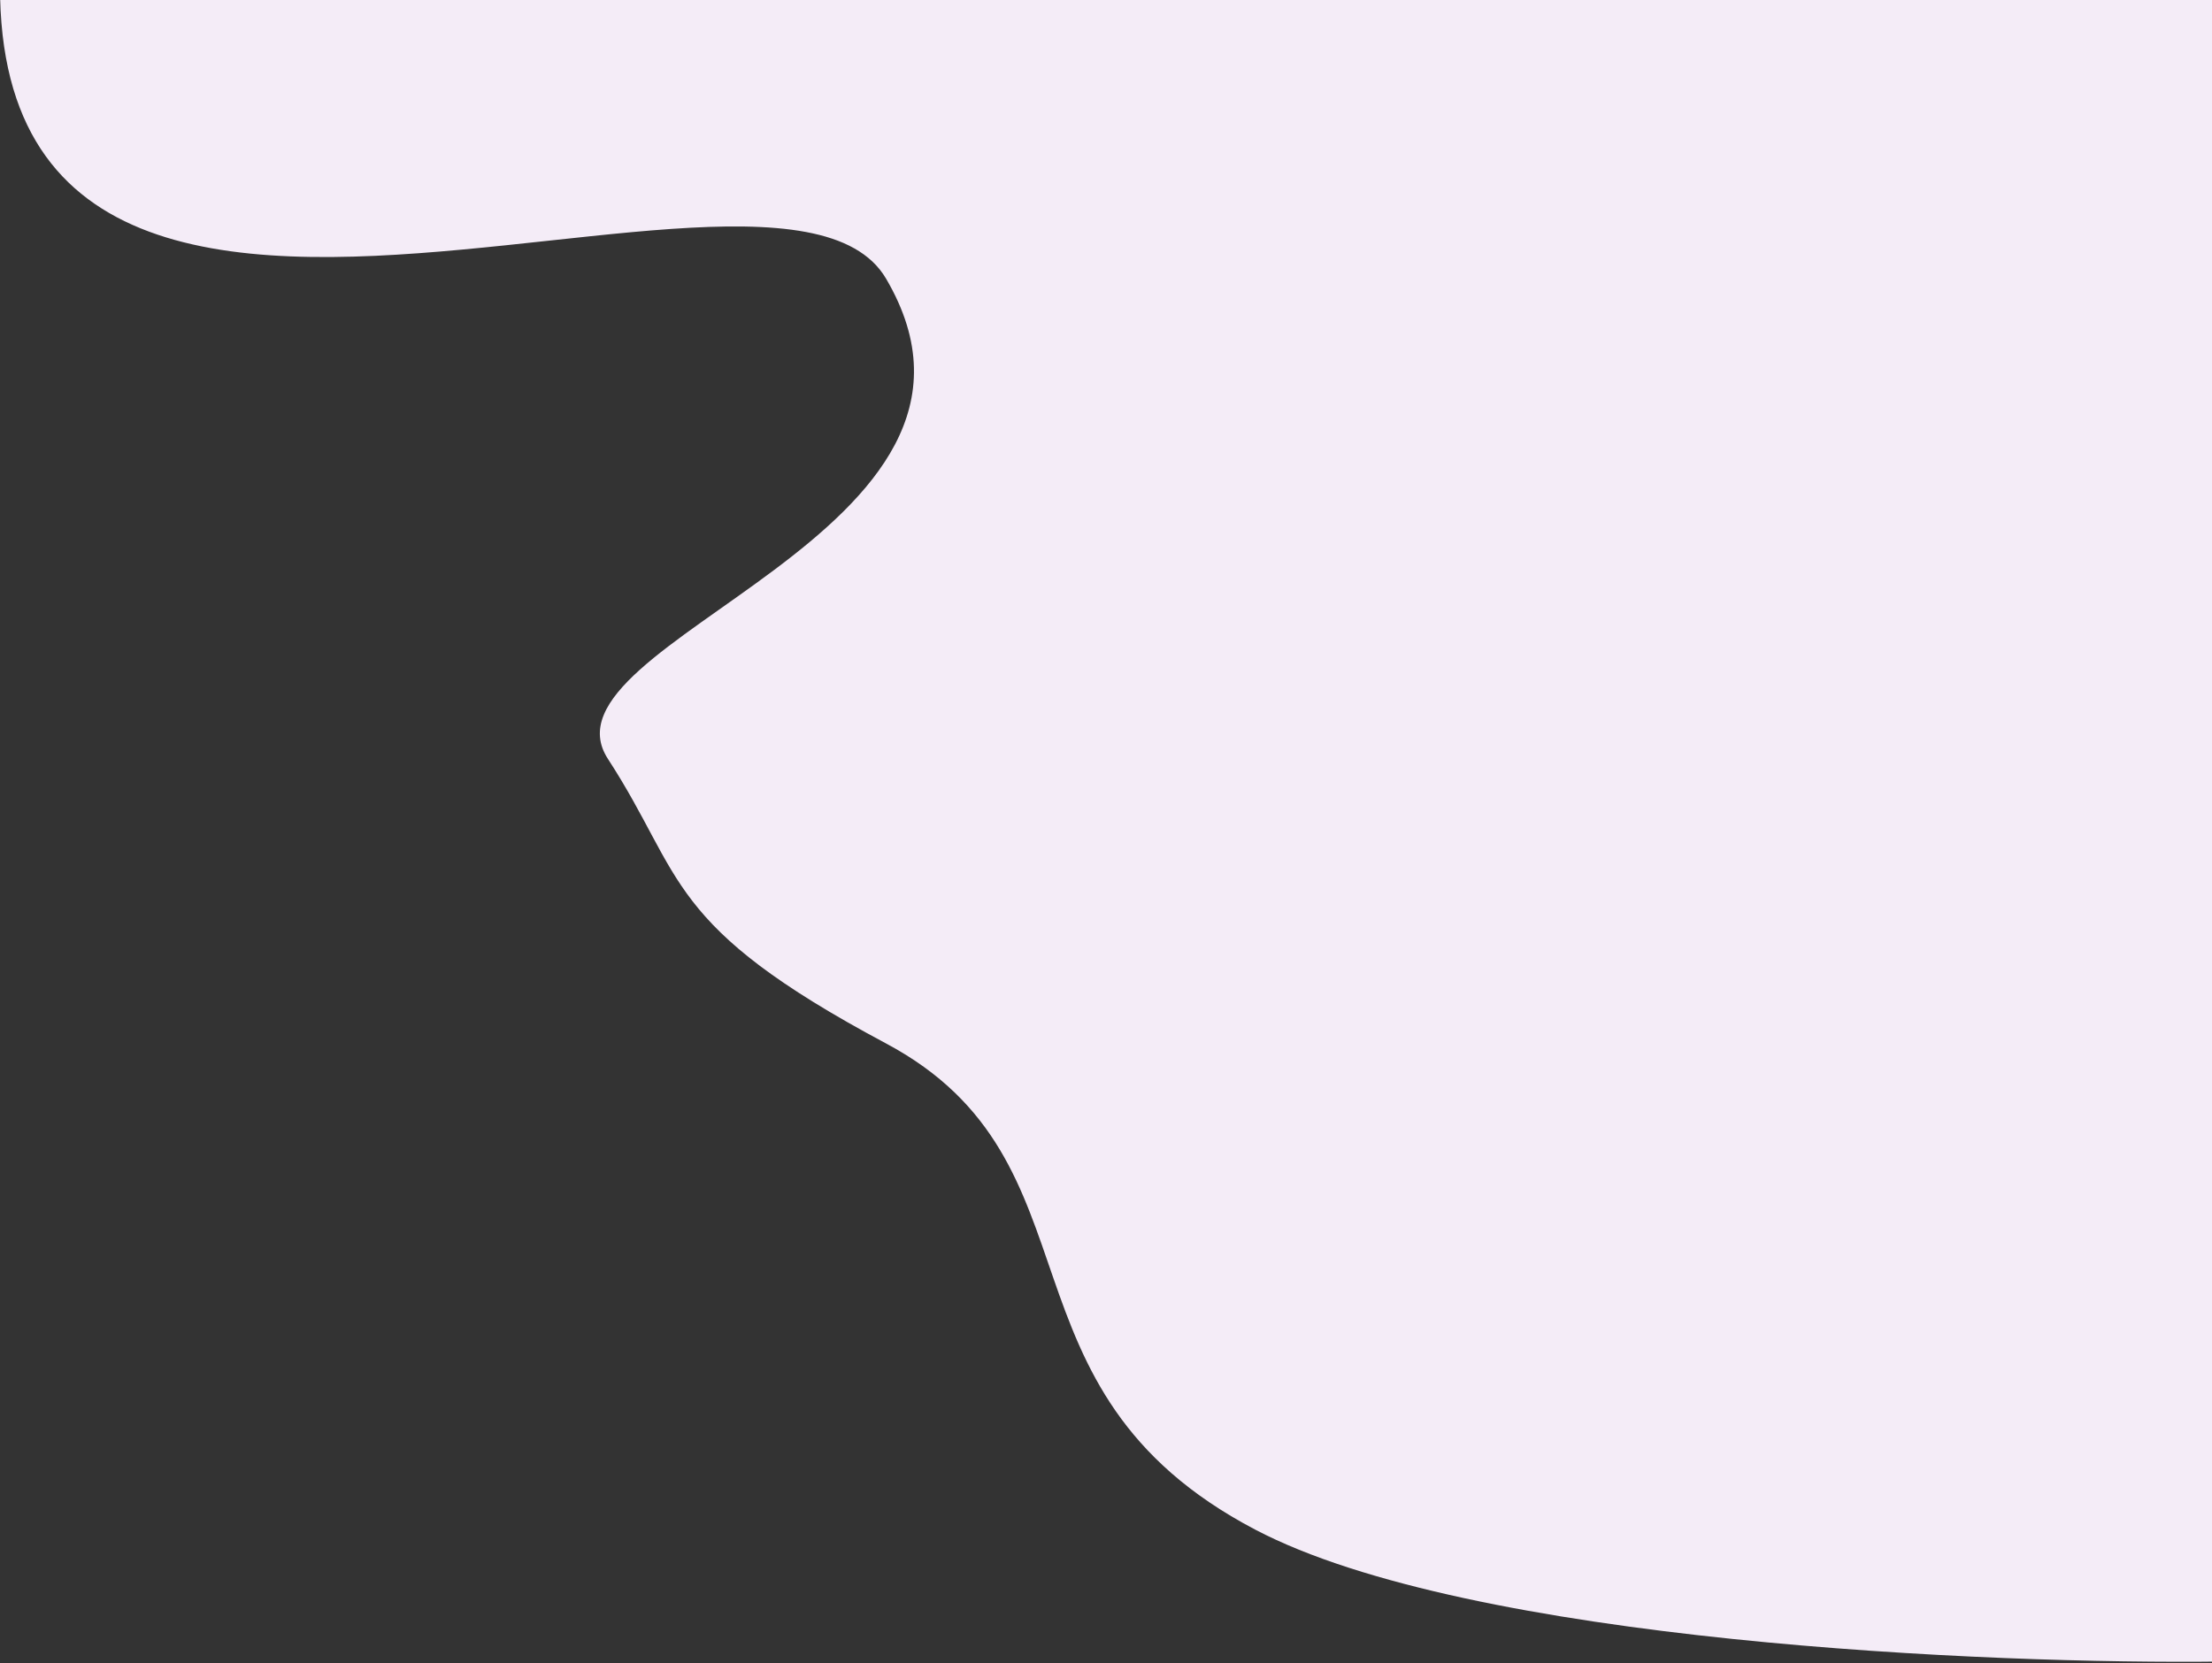 <svg width="746" height="561" viewBox="0 0 746 561" fill="none" xmlns="http://www.w3.org/2000/svg">
<rect x="0" y="0" width="746" height="561" fill="#333333" stroke="none"/>
<path d="M298.827 94C258.427 25.2 -62.979 200 11.021 -76L723.828 -312L788.328 -40.5L749.828 560.5C671.161 561.5 495.727 554 423.327 516C332.827 468.5 373.827 392 298.827 352C223.827 312 231.021 296 205.021 256C179.021 216 349.327 180 298.827 94Z" fill="#F4ECF7"/>
</svg>
